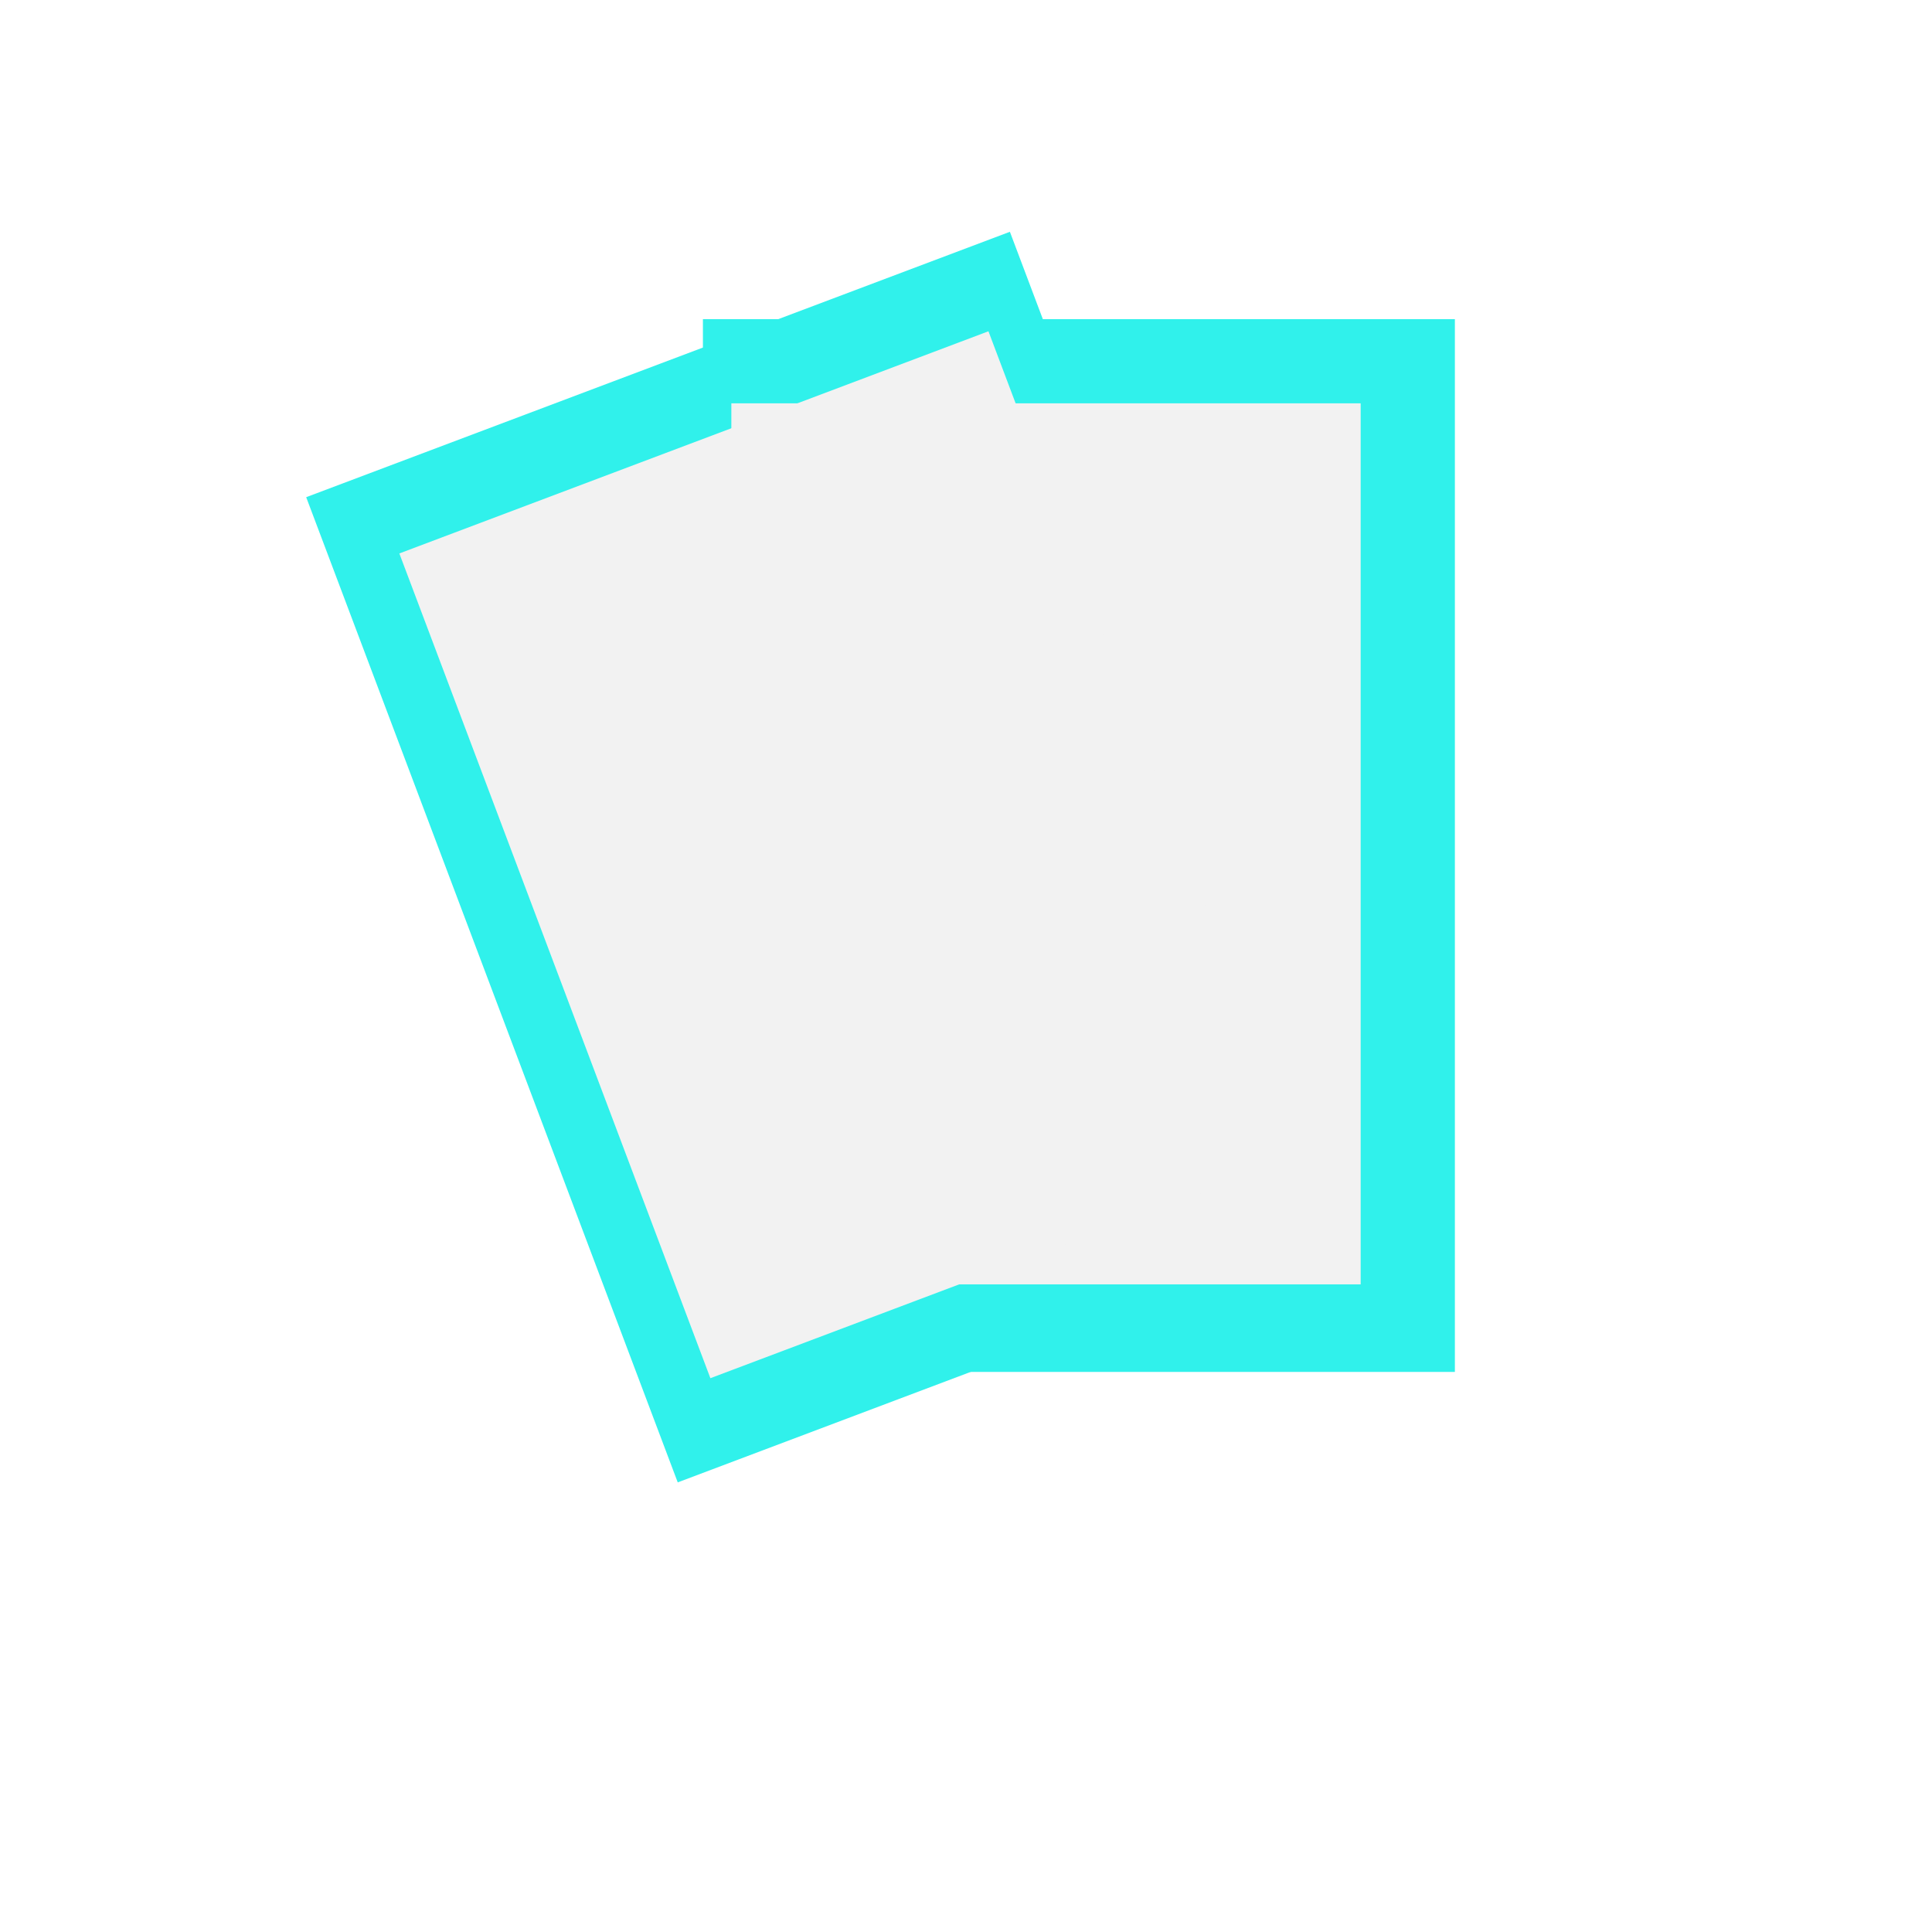 <?xml version="1.0" encoding="UTF-8" standalone="no"?>
<!-- Created with Inkscape (http://www.inkscape.org/) -->

<svg
   xmlns:dc="http://purl.org/dc/elements/1.1/"
   xmlns:cc="http://creativecommons.org/ns#"
   xmlns:rdf="http://www.w3.org/1999/02/22-rdf-syntax-ns#"
   xmlns:svg="http://www.w3.org/2000/svg"
   xmlns="http://www.w3.org/2000/svg"
   xmlns:sodipodi="http://sodipodi.sourceforge.net/DTD/sodipodi-0.dtd"
   xmlns:inkscape="http://www.inkscape.org/namespaces/inkscape"
   width="256"
   height="256"
   id="svg2"
   version="1.1"
   inkscape:version="0.47 r22583"
   sodipodi:docname="recent.svg"
   inkscape:export-filename="/home/svenni/Prosjekter/Programmer/Maemo/trafikanten/images/recent-pressed.png"
   inkscape:export-xdpi="90"
   inkscape:export-ydpi="90">
  <defs
     id="defs4">
    <filter
       id="filter3696"
       inkscape:label="Drop shadow"
       width="1.5"
       height="1.5"
       x="-.25"
       y="-.25">
      <feGaussianBlur
         id="feGaussianBlur3698"
         in="SourceAlpha"
         stdDeviation="8"
         result="blur" />
      <feColorMatrix
         id="feColorMatrix3700"
         result="bluralpha"
         type="matrix"
         values="1 0 0 0 0 0 1 0 0 0 0 0 1 0 0 0 0 0 0.75 0 " />
      <feOffset
         id="feOffset3702"
         in="bluralpha"
         dx="0"
         dy="0"
         result="offsetBlur" />
      <feMerge
         id="feMerge3704">
        <feMergeNode
           id="feMergeNode3706"
           in="offsetBlur" />
        <feMergeNode
           id="feMergeNode3708"
           in="SourceGraphic" />
      </feMerge>
    </filter>
    <inkscape:perspective
       id="perspective3747"
       inkscape:persp3d-origin="0.5 : 0.33333333 : 1"
       inkscape:vp_z="1 : 0.5 : 1"
       inkscape:vp_y="0 : 1000 : 0"
       inkscape:vp_x="0 : 0.5 : 1"
       sodipodi:type="inkscape:persp3d" />
    <inkscape:perspective
       id="perspective3771"
       inkscape:persp3d-origin="0.5 : 0.33333333 : 1"
       inkscape:vp_z="1 : 0.5 : 1"
       inkscape:vp_y="0 : 1000 : 0"
       inkscape:vp_x="0 : 0.5 : 1"
       sodipodi:type="inkscape:persp3d" />
    <inkscape:perspective
       id="perspective4884"
       inkscape:persp3d-origin="0.5 : 0.33333333 : 1"
       inkscape:vp_z="1 : 0.5 : 1"
       inkscape:vp_y="0 : 1000 : 0"
       inkscape:vp_x="0 : 0.5 : 1"
       sodipodi:type="inkscape:persp3d" />
    <filter
       color-interpolation-filters="sRGB"
       id="filter3696-1"
       inkscape:label="Drop shadow"
       width="1.5"
       height="1.5"
       x="-0.25"
       y="-0.25">
      <feGaussianBlur
         id="feGaussianBlur3698-0"
         in="SourceAlpha"
         stdDeviation="8"
         result="blur" />
      <feColorMatrix
         id="feColorMatrix3700-1"
         result="bluralpha"
         type="matrix"
         values="1 0 0 0 0 0 1 0 0 0 0 0 1 0 0 0 0 0 0.75 0 " />
      <feOffset
         id="feOffset3702-6"
         in="bluralpha"
         dx="0"
         dy="0"
         result="offsetBlur" />
      <feMerge
         id="feMerge3704-5">
        <feMergeNode
           id="feMergeNode3706-4"
           in="offsetBlur" />
        <feMergeNode
           id="feMergeNode3708-8"
           in="SourceGraphic" />
      </feMerge>
    </filter>
    <filter
       color-interpolation-filters="sRGB"
       id="filter4895"
       inkscape:label="Drop shadow"
       width="1.5"
       height="1.5"
       x="-0.25"
       y="-0.25">
      <feGaussianBlur
         id="feGaussianBlur4897"
         in="SourceAlpha"
         stdDeviation="8"
         result="blur" />
      <feColorMatrix
         id="feColorMatrix4899"
         result="bluralpha"
         type="matrix"
         values="1 0 0 0 0 0 1 0 0 0 0 0 1 0 0 0 0 0 0.75 0 " />
      <feOffset
         id="feOffset4901"
         in="bluralpha"
         dx="0"
         dy="0"
         result="offsetBlur" />
      <feMerge
         id="feMerge4903">
        <feMergeNode
           id="feMergeNode4905"
           in="offsetBlur" />
        <feMergeNode
           id="feMergeNode4907"
           in="SourceGraphic" />
      </feMerge>
    </filter>
    <filter
       inkscape:collect="always"
       id="filter5469"
       x="-0.312"
       width="1.624"
       y="-0.223"
       height="1.446">
      <feGaussianBlur
         inkscape:collect="always"
         stdDeviation="17.325"
         id="feGaussianBlur5471" />
    </filter>
    <filter
       inkscape:collect="always"
       id="filter5473"
       x="-0.218"
       width="1.437"
       y="-0.188"
       height="1.375">
      <feGaussianBlur
         inkscape:collect="always"
         stdDeviation="17.325"
         id="feGaussianBlur5475" />
    </filter>
  </defs>
  <sodipodi:namedview
     id="base"
     pagecolor="#ffffff"
     bordercolor="#666666"
     borderopacity="1.0"
     inkscape:pageopacity="0.0"
     inkscape:pageshadow="2"
     inkscape:zoom="0.74316405"
     inkscape:cx="-253.72362"
     inkscape:cy="150.63369"
     inkscape:document-units="px"
     inkscape:current-layer="layer4"
     showgrid="false"
     inkscape:window-width="1680"
     inkscape:window-height="1025"
     inkscape:window-x="0"
     inkscape:window-y="0"
     inkscape:window-maximized="1" />
  <g
     inkscape:groupmode="layer"
     id="layer4"
     inkscape:label="pressed">
    <rect
       style="fill:#30f1eb;fill-opacity:1;stroke:none;filter:url(#filter5469)"
       id="rect3761-1"
       width="133.207"
       height="186.49"
       x="87.536"
       y="828.007"
       transform="matrix(0.748,0,0,0.748,27.663,-577.058)" />
    <rect
       style="fill:#30f1eb;fill-opacity:1;stroke:none;filter:url(#filter5473)"
       id="rect3761-8-9"
       width="133.207"
       height="186.49"
       x="-303.219"
       y="823.233"
       transform="matrix(0.7,-0.264,0.264,0.7,35.491,-590.433)" />
  </g>
  <g
     inkscape:label="Layer 1"
     inkscape:groupmode="layer"
     id="layer1"
     transform="translate(0,-796.362)"
     style="filter:url(#filter3638)">
    <rect
       style="fill:#f2f2f2;fill-opacity:1;stroke:none;filter:url(#filter3696)"
       id="rect3761"
       width="133.207"
       height="186.49"
       x="87.536"
       y="828.007"
       transform="matrix(0.626,0,0,0.626,42.111,331.473)" />
    <rect
       style="fill:#f2f2f2;fill-opacity:1;stroke:none;filter:url(#filter3696)"
       id="rect3761-8"
       width="133.207"
       height="186.49"
       x="-303.219"
       y="823.233"
       transform="matrix(0.586,-0.221,0.221,0.586,48.667,320.271)" />
  </g>
</svg>
